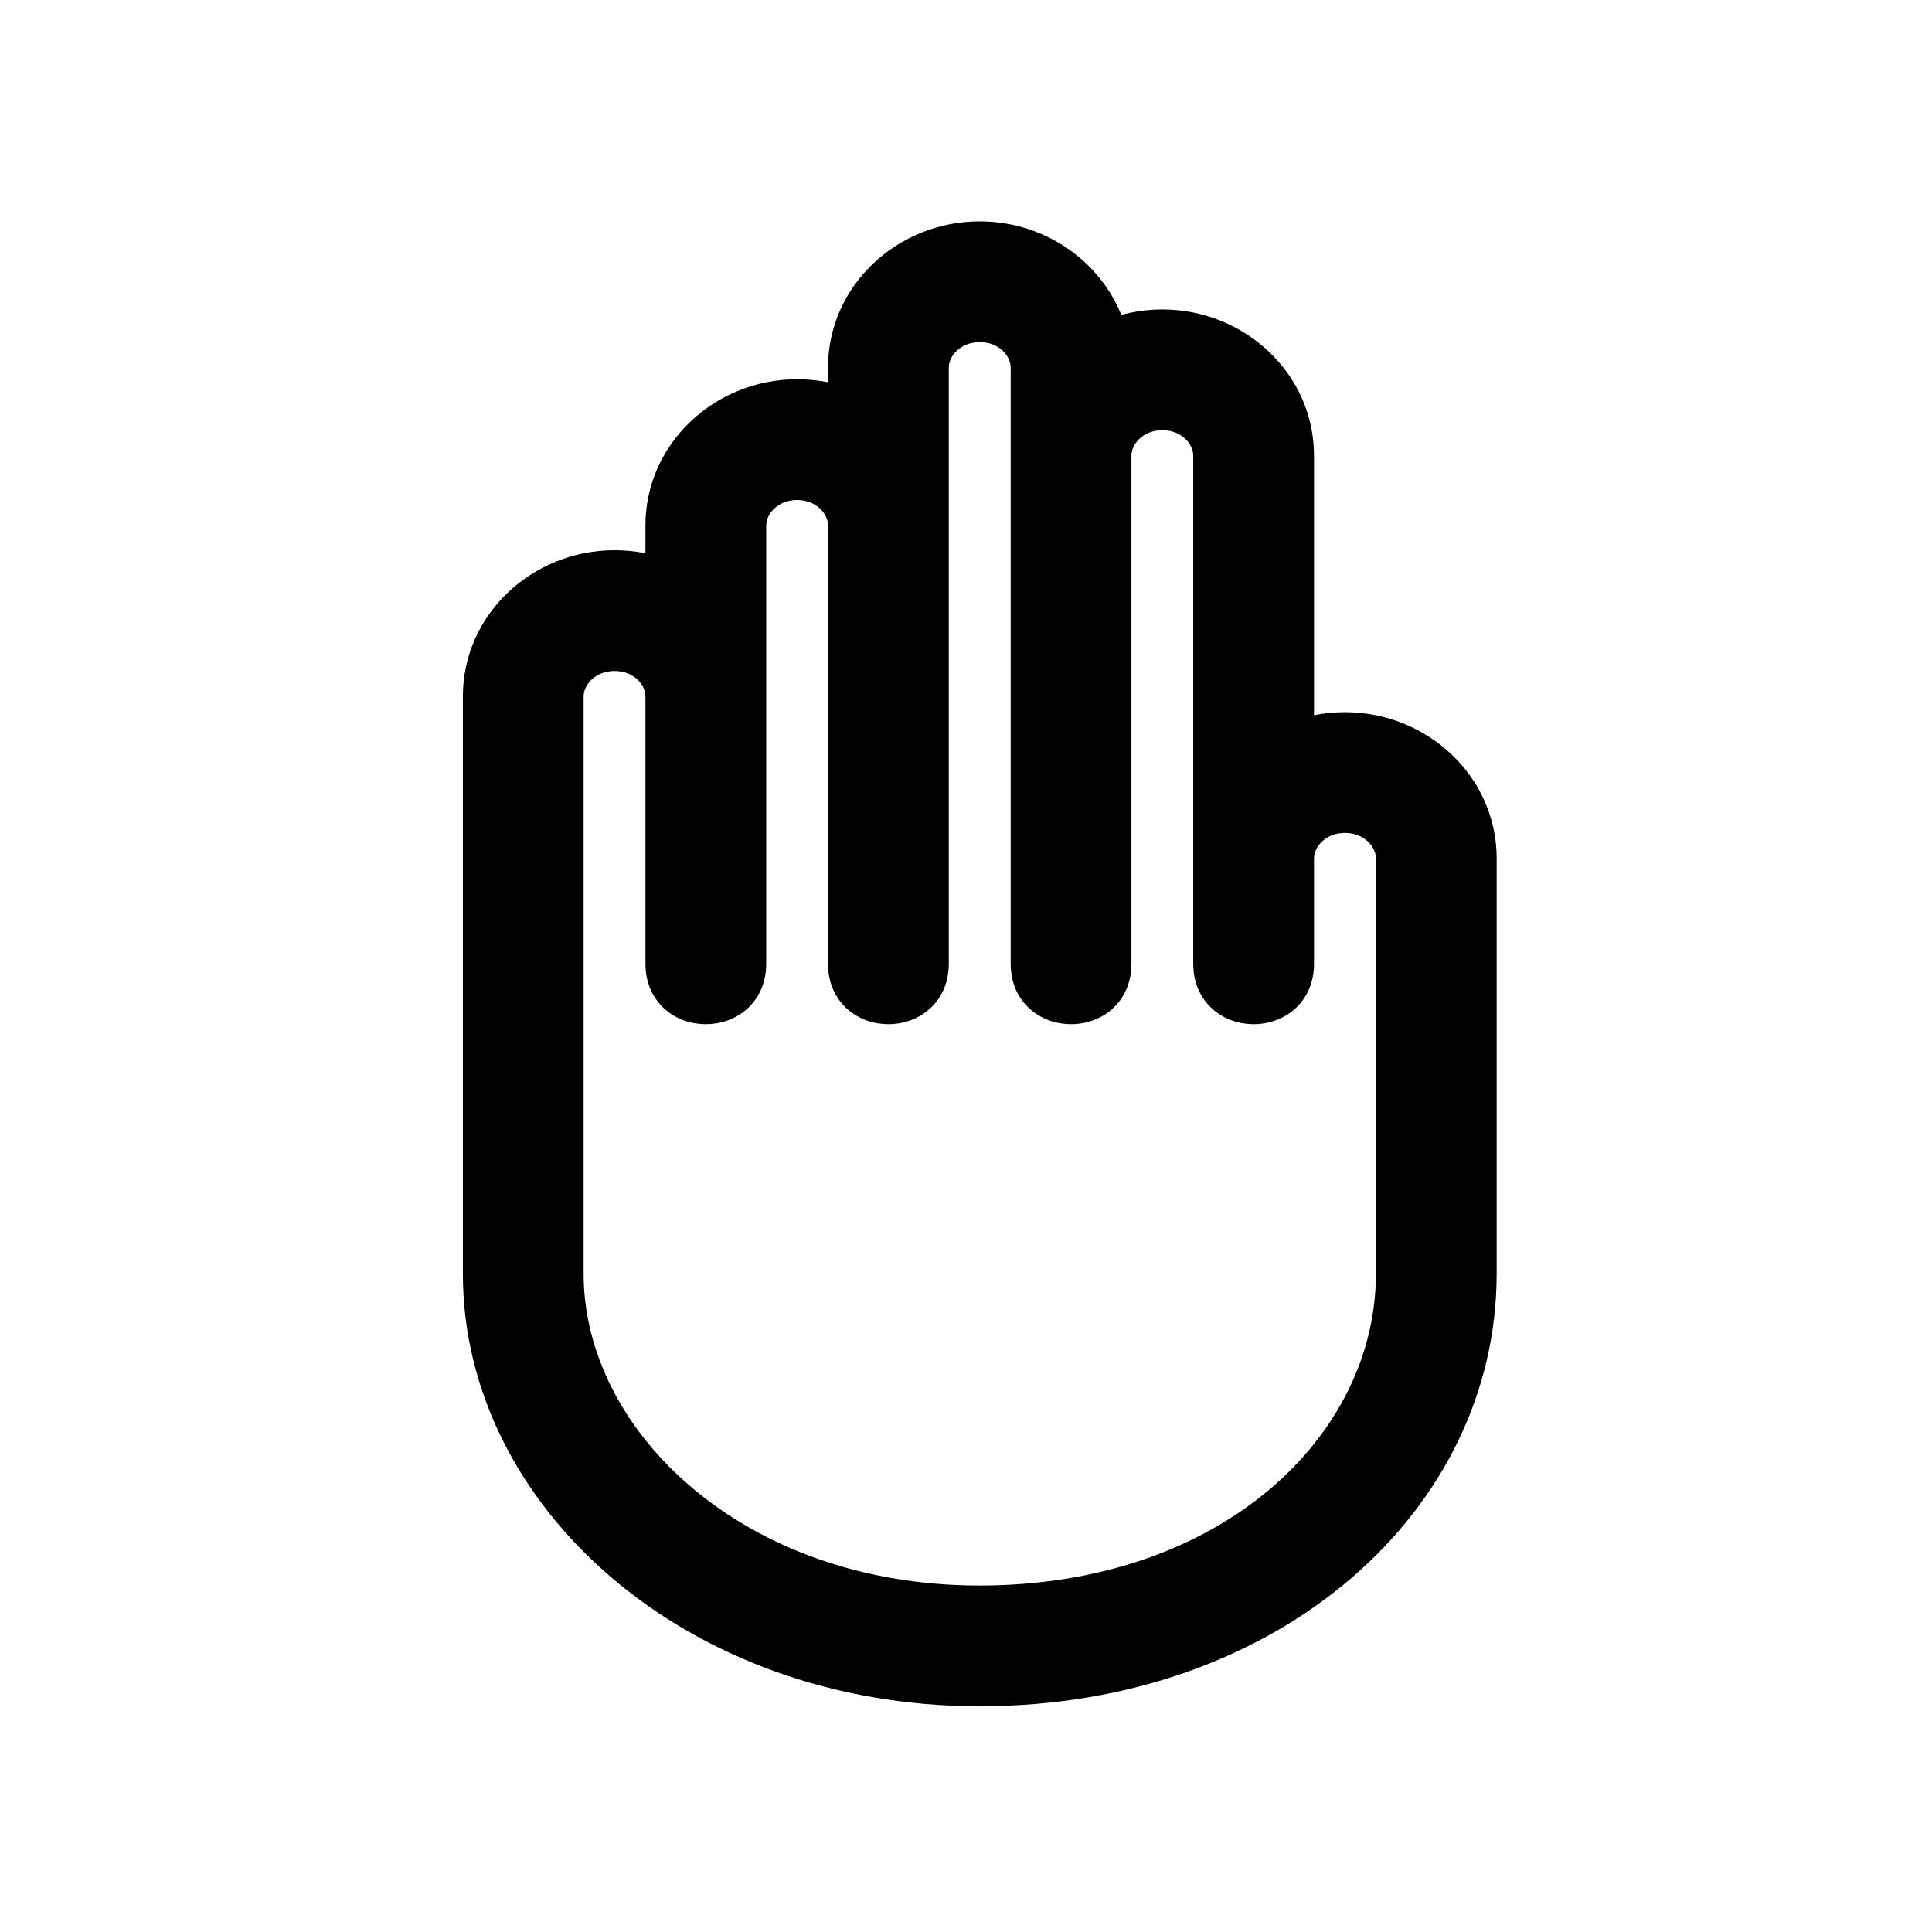 <svg width="24" height="24" viewBox="0 0 24 24" fill="none" xmlns="http://www.w3.org/2000/svg">
<path fill-rule="evenodd" clip-rule="evenodd" d="M16.073 5.659C16.073 4.79 15.332 4.094 14.439 4.094C14.201 4.094 13.973 4.143 13.768 4.233C13.608 3.525 12.946 3 12.171 3C11.278 3 10.536 3.696 10.536 4.565V5.084C10.34 5.005 10.126 4.961 9.902 4.961C9.01 4.961 8.268 5.658 8.268 6.526V7.208C8.072 7.129 7.858 7.085 7.634 7.085C6.741 7.085 6 7.781 6 8.65V15.823C6 18.534 8.616 20.946 12.167 20.946C15.796 20.946 18.342 18.588 18.342 15.823V10.662C18.342 9.793 17.6 9.097 16.707 9.097C16.483 9.097 16.268 9.141 16.073 9.22V5.659ZM12.171 4C12.525 4 12.805 4.263 12.805 4.565V11.973C12.805 12.64 13.805 12.64 13.805 11.973V5.659C13.805 5.356 14.084 5.094 14.439 5.094C14.794 5.094 15.073 5.356 15.073 5.659V11.973C15.073 12.64 16.073 12.64 16.073 11.973V10.662C16.073 10.359 16.352 10.097 16.707 10.097C17.062 10.097 17.342 10.36 17.342 10.662V15.823C17.342 18.018 15.261 19.946 12.167 19.946C9.151 19.946 7 17.963 7 15.823V8.65C7 8.347 7.279 8.085 7.634 8.085C7.989 8.085 8.268 8.347 8.268 8.65V11.973C8.268 12.64 9.268 12.64 9.268 11.973V6.526C9.268 6.224 9.548 5.961 9.902 5.961C10.256 5.961 10.536 6.224 10.536 6.526V11.973C10.536 12.64 11.536 12.64 11.536 11.973V4.565C11.536 4.263 11.816 4 12.171 4Z" fill="currentcolor"/>
<path d="M13.768 4.233L13.524 4.288L13.591 4.582L13.867 4.462L13.768 4.233ZM10.536 5.084L10.442 5.316L10.786 5.455V5.084H10.536ZM8.268 7.208L8.174 7.44L8.518 7.579V7.208H8.268ZM16.073 9.22H15.823V9.591L16.167 9.452L16.073 9.22ZM14.439 4.344C15.206 4.344 15.823 4.939 15.823 5.659H16.323C16.323 4.64 15.459 3.844 14.439 3.844V4.344ZM13.867 4.462C14.042 4.386 14.236 4.344 14.439 4.344V3.844C14.166 3.844 13.905 3.901 13.668 4.003L13.867 4.462ZM12.171 3.25C12.835 3.25 13.391 3.699 13.524 4.288L14.012 4.177C13.824 3.351 13.058 2.75 12.171 2.75V3.25ZM10.786 4.565C10.786 3.845 11.404 3.25 12.171 3.25V2.75C11.151 2.75 10.286 3.546 10.286 4.565H10.786ZM10.786 5.084V4.565H10.286V5.084H10.786ZM9.902 5.211C10.093 5.211 10.276 5.248 10.442 5.316L10.63 4.852C10.405 4.761 10.159 4.711 9.902 4.711V5.211ZM8.518 6.526C8.518 5.807 9.136 5.211 9.902 5.211V4.711C8.883 4.711 8.018 5.508 8.018 6.526H8.518ZM8.518 7.208V6.526H8.018V7.208H8.518ZM7.634 7.335C7.825 7.335 8.008 7.372 8.174 7.44L8.362 6.976C8.137 6.885 7.891 6.835 7.634 6.835V7.335ZM6.25 8.65C6.25 7.93 6.867 7.335 7.634 7.335V6.835C6.614 6.835 5.75 7.631 5.75 8.65H6.25ZM6.25 15.823V8.65H5.75V15.823H6.25ZM12.167 20.696C8.717 20.696 6.25 18.361 6.25 15.823H5.75C5.75 18.707 8.516 21.196 12.167 21.196V20.696ZM18.092 15.823C18.092 18.416 15.696 20.696 12.167 20.696V21.196C15.897 21.196 18.592 18.761 18.592 15.823H18.092ZM18.092 10.662V15.823H18.592V10.662H18.092ZM16.707 9.347C17.474 9.347 18.092 9.942 18.092 10.662H18.592C18.592 9.643 17.727 8.847 16.707 8.847V9.347ZM16.167 9.452C16.333 9.384 16.516 9.347 16.707 9.347V8.847C16.45 8.847 16.204 8.897 15.979 8.988L16.167 9.452ZM15.823 5.659V9.22H16.323V5.659H15.823ZM13.055 4.565C13.055 4.102 12.639 3.75 12.171 3.75V4.25C12.411 4.25 12.555 4.424 12.555 4.565H13.055ZM13.055 11.973V4.565H12.555V11.973H13.055ZM13.555 11.973C13.555 12.072 13.52 12.128 13.483 12.161C13.44 12.199 13.377 12.223 13.305 12.223C13.233 12.223 13.17 12.199 13.127 12.161C13.09 12.128 13.055 12.072 13.055 11.973H12.555C12.555 12.207 12.645 12.402 12.795 12.535C12.94 12.664 13.127 12.723 13.305 12.723C13.483 12.723 13.67 12.664 13.815 12.535C13.965 12.402 14.055 12.207 14.055 11.973H13.555ZM13.555 5.659V11.973H14.055V5.659H13.555ZM14.439 4.844C13.97 4.844 13.555 5.196 13.555 5.659H14.055C14.055 5.517 14.199 5.344 14.439 5.344V4.844ZM15.323 5.659C15.323 5.196 14.908 4.844 14.439 4.844V5.344C14.679 5.344 14.823 5.517 14.823 5.659H15.323ZM15.323 11.973V5.659H14.823V11.973H15.323ZM15.823 11.973C15.823 12.072 15.788 12.128 15.751 12.161C15.708 12.199 15.645 12.223 15.573 12.223C15.501 12.223 15.438 12.199 15.395 12.161C15.358 12.128 15.323 12.072 15.323 11.973H14.823C14.823 12.207 14.913 12.402 15.063 12.535C15.208 12.664 15.395 12.723 15.573 12.723C15.751 12.723 15.938 12.664 16.083 12.535C16.233 12.402 16.323 12.207 16.323 11.973H15.823ZM15.823 10.662V11.973H16.323V10.662H15.823ZM16.707 9.847C16.238 9.847 15.823 10.199 15.823 10.662H16.323C16.323 10.52 16.467 10.347 16.707 10.347V9.847ZM17.592 10.662C17.592 10.199 17.176 9.847 16.707 9.847V10.347C16.948 10.347 17.092 10.521 17.092 10.662H17.592ZM17.592 15.823V10.662H17.092V15.823H17.592ZM12.167 20.196C15.354 20.196 17.592 18.197 17.592 15.823H17.092C17.092 17.84 15.167 19.696 12.167 19.696V20.196ZM6.75 15.823C6.75 18.141 9.058 20.196 12.167 20.196V19.696C9.245 19.696 7.25 17.784 7.25 15.823H6.75ZM6.75 8.65V15.823H7.25V8.65H6.75ZM7.634 7.835C7.165 7.835 6.75 8.187 6.75 8.65H7.25C7.25 8.508 7.394 8.335 7.634 8.335V7.835ZM8.518 8.65C8.518 8.187 8.103 7.835 7.634 7.835V8.335C7.874 8.335 8.018 8.508 8.018 8.65H8.518ZM8.518 11.973V8.65H8.018V11.973H8.518ZM9.018 11.973C9.018 12.072 8.983 12.128 8.946 12.161C8.903 12.199 8.84 12.223 8.768 12.223C8.696 12.223 8.633 12.199 8.59 12.161C8.553 12.128 8.518 12.072 8.518 11.973H8.018C8.018 12.207 8.108 12.402 8.258 12.535C8.403 12.664 8.59 12.723 8.768 12.723C8.946 12.723 9.133 12.664 9.278 12.535C9.428 12.402 9.518 12.207 9.518 11.973H9.018ZM9.018 6.526V11.973H9.518V6.526H9.018ZM9.902 5.711C9.434 5.711 9.018 6.064 9.018 6.526H9.518C9.518 6.385 9.663 6.211 9.902 6.211V5.711ZM10.786 6.526C10.786 6.063 10.37 5.711 9.902 5.711V6.211C10.142 6.211 10.286 6.385 10.286 6.526H10.786ZM10.786 11.973V6.526H10.286V11.973H10.786ZM11.286 11.973C11.286 12.072 11.251 12.128 11.214 12.161C11.171 12.199 11.108 12.223 11.036 12.223C10.964 12.223 10.901 12.199 10.858 12.161C10.821 12.128 10.786 12.072 10.786 11.973H10.286C10.286 12.207 10.376 12.402 10.526 12.535C10.671 12.664 10.858 12.723 11.036 12.723C11.214 12.723 11.401 12.664 11.546 12.535C11.696 12.402 11.786 12.207 11.786 11.973H11.286ZM11.286 4.565V11.973H11.786V4.565H11.286ZM12.171 3.75C11.702 3.75 11.286 4.102 11.286 4.565H11.786C11.786 4.424 11.93 4.25 12.171 4.25V3.75Z" fill="currentcolor"/>
</svg>
